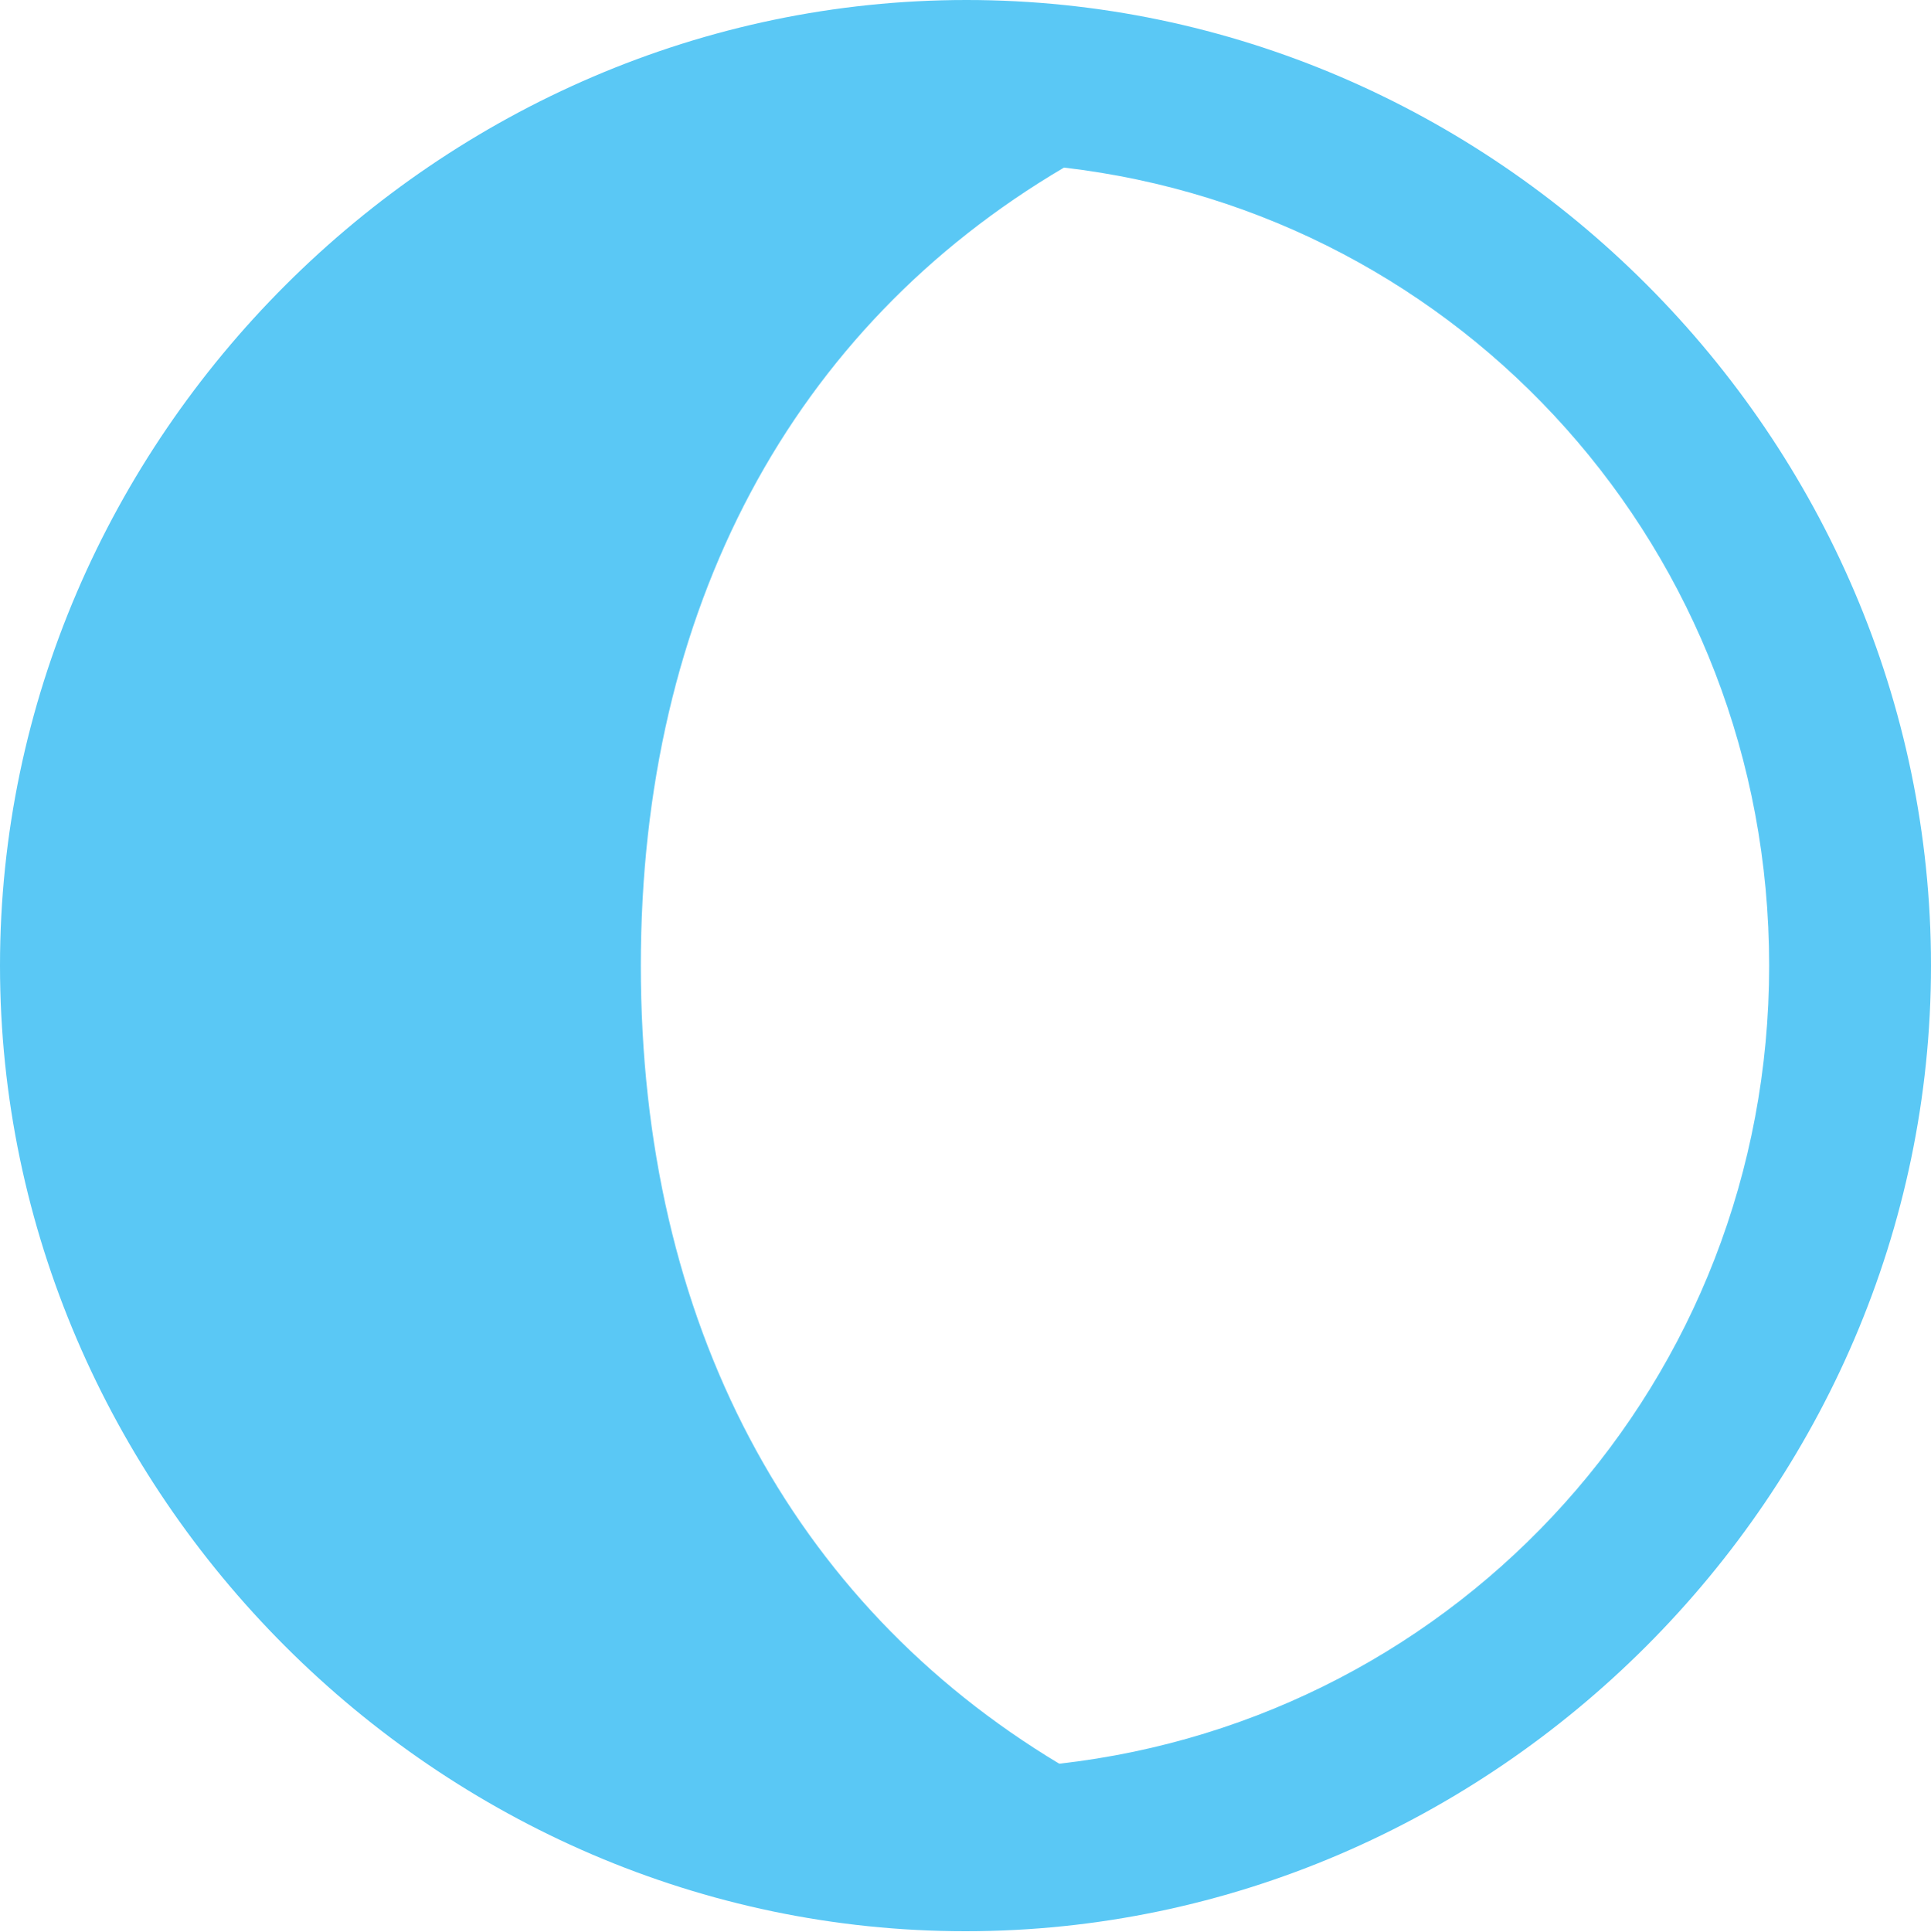 <?xml version="1.0" encoding="UTF-8"?>
<!--Generator: Apple Native CoreSVG 175.5-->
<!DOCTYPE svg
PUBLIC "-//W3C//DTD SVG 1.1//EN"
       "http://www.w3.org/Graphics/SVG/1.1/DTD/svg11.dtd">
<svg version="1.1" xmlns="http://www.w3.org/2000/svg" xmlns:xlink="http://www.w3.org/1999/xlink" width="24.902" height="24.915">
 <g>
  <rect height="24.915" opacity="0" width="24.902" x="0" y="0"/>
  <path d="M24.902 12.451C24.902 5.64 19.275 0 12.463 0C5.664 0 0 5.652 0 12.451C0 19.25 5.652 24.902 12.451 24.902C19.263 24.902 24.902 19.25 24.902 12.451ZM22.815 12.451C22.815 17.798 18.835 22.156 13.66 22.742C10.205 20.666 8.264 17.053 8.264 12.451C8.264 7.849 10.217 4.224 13.721 2.161C18.86 2.759 22.815 7.104 22.815 12.451Z" fill="#5ac8f5"/>
 </g>
</svg>
